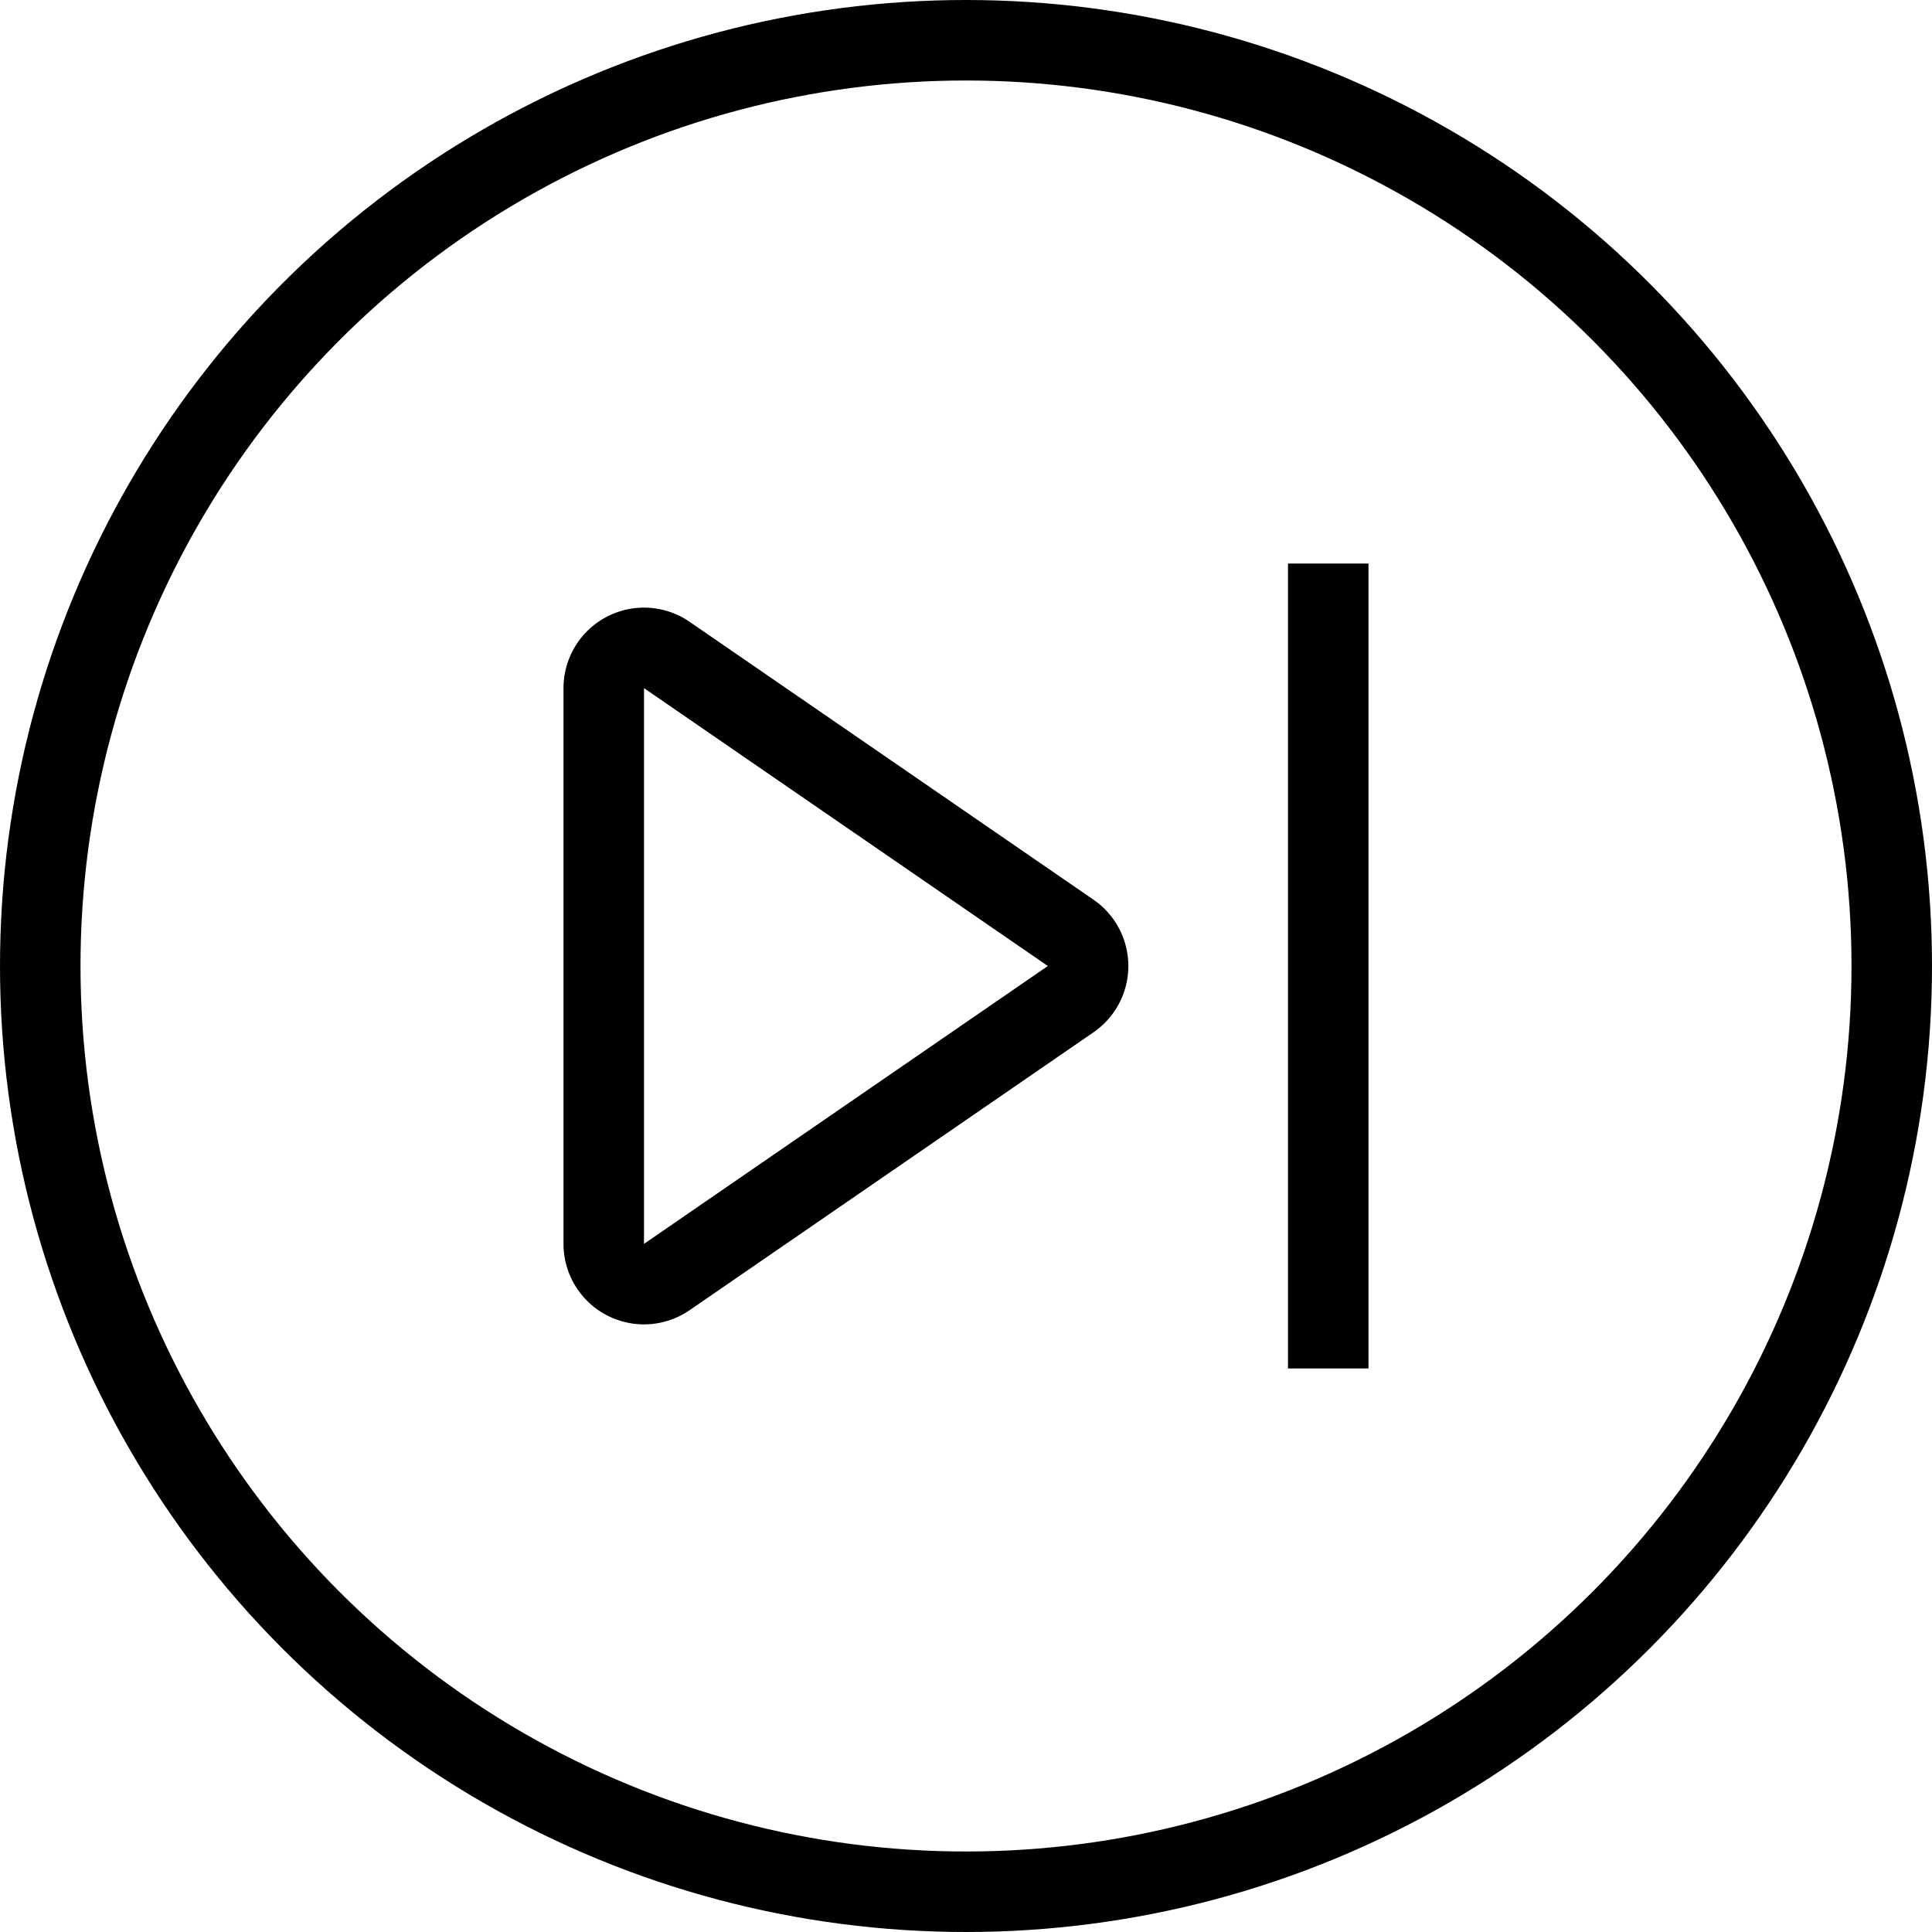 <svg id="target" xmlns="http://www.w3.org/2000/svg" viewBox="0 0 24 24"><title>unicons-interface-24px-media-control-next</title><path d="M8.283,8.136,13.3,11.588a.5.5,0,0,1,0,.824L8.283,15.864a.5.5,0,0,1-.783-.412v-6.9A.5.5,0,0,1,8.283,8.136Z" fill="none" stroke="currentColor" stroke-linecap="square" stroke-linejoin="round"/><line x1="16.5" y1="7.5" x2="16.5" y2="16.5" fill="none" stroke="currentColor" stroke-linecap="square" stroke-linejoin="round"/><circle cx="12" cy="12" r="11.5" fill="none" stroke="currentColor" stroke-linecap="square" stroke-linejoin="round"/></svg>